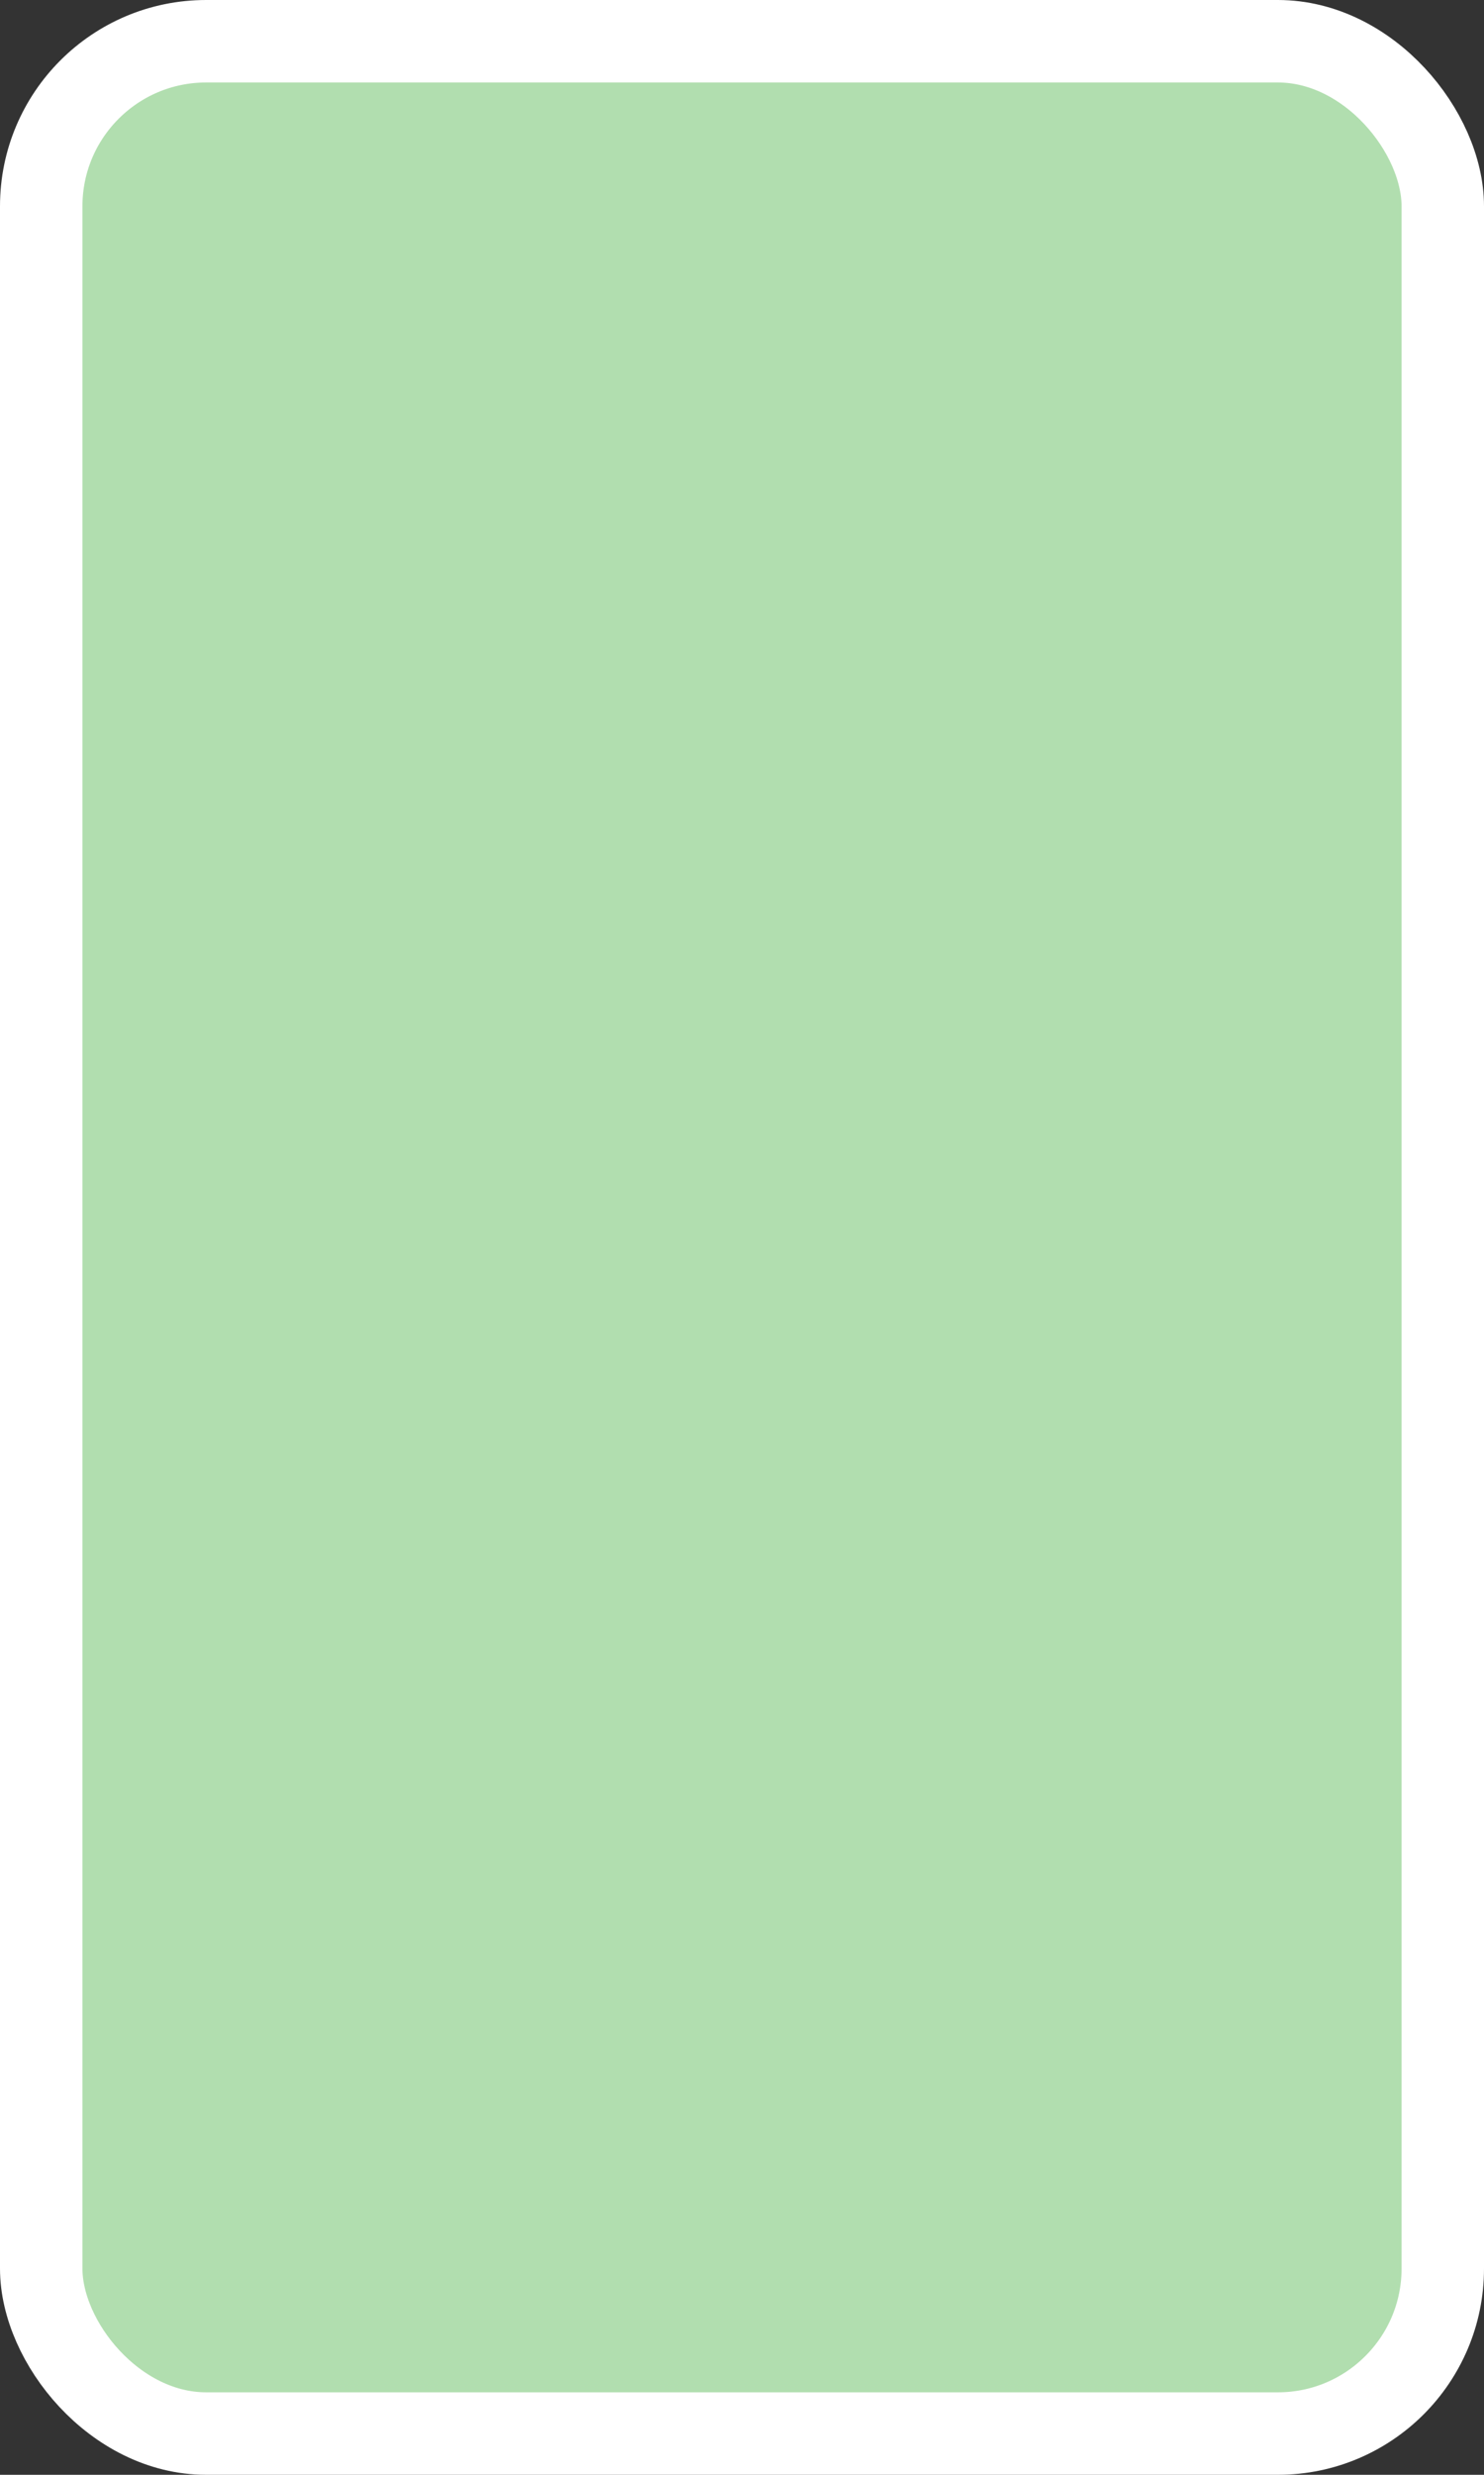 <?xml version='1.0' encoding='utf-8'?>
<svg xmlns="http://www.w3.org/2000/svg" width="18" height="30" viewBox="0 0 18 30">
  <rect x="0" y="0" width="18" height="30" fill="#333333" stroke="none"/>
  <rect x="0.5" y="0.5" width="17" height="29" rx="2" ry="2" fill="#B1DEAF" stroke="#FFFFFF" stroke-width="1"/>
</svg>

